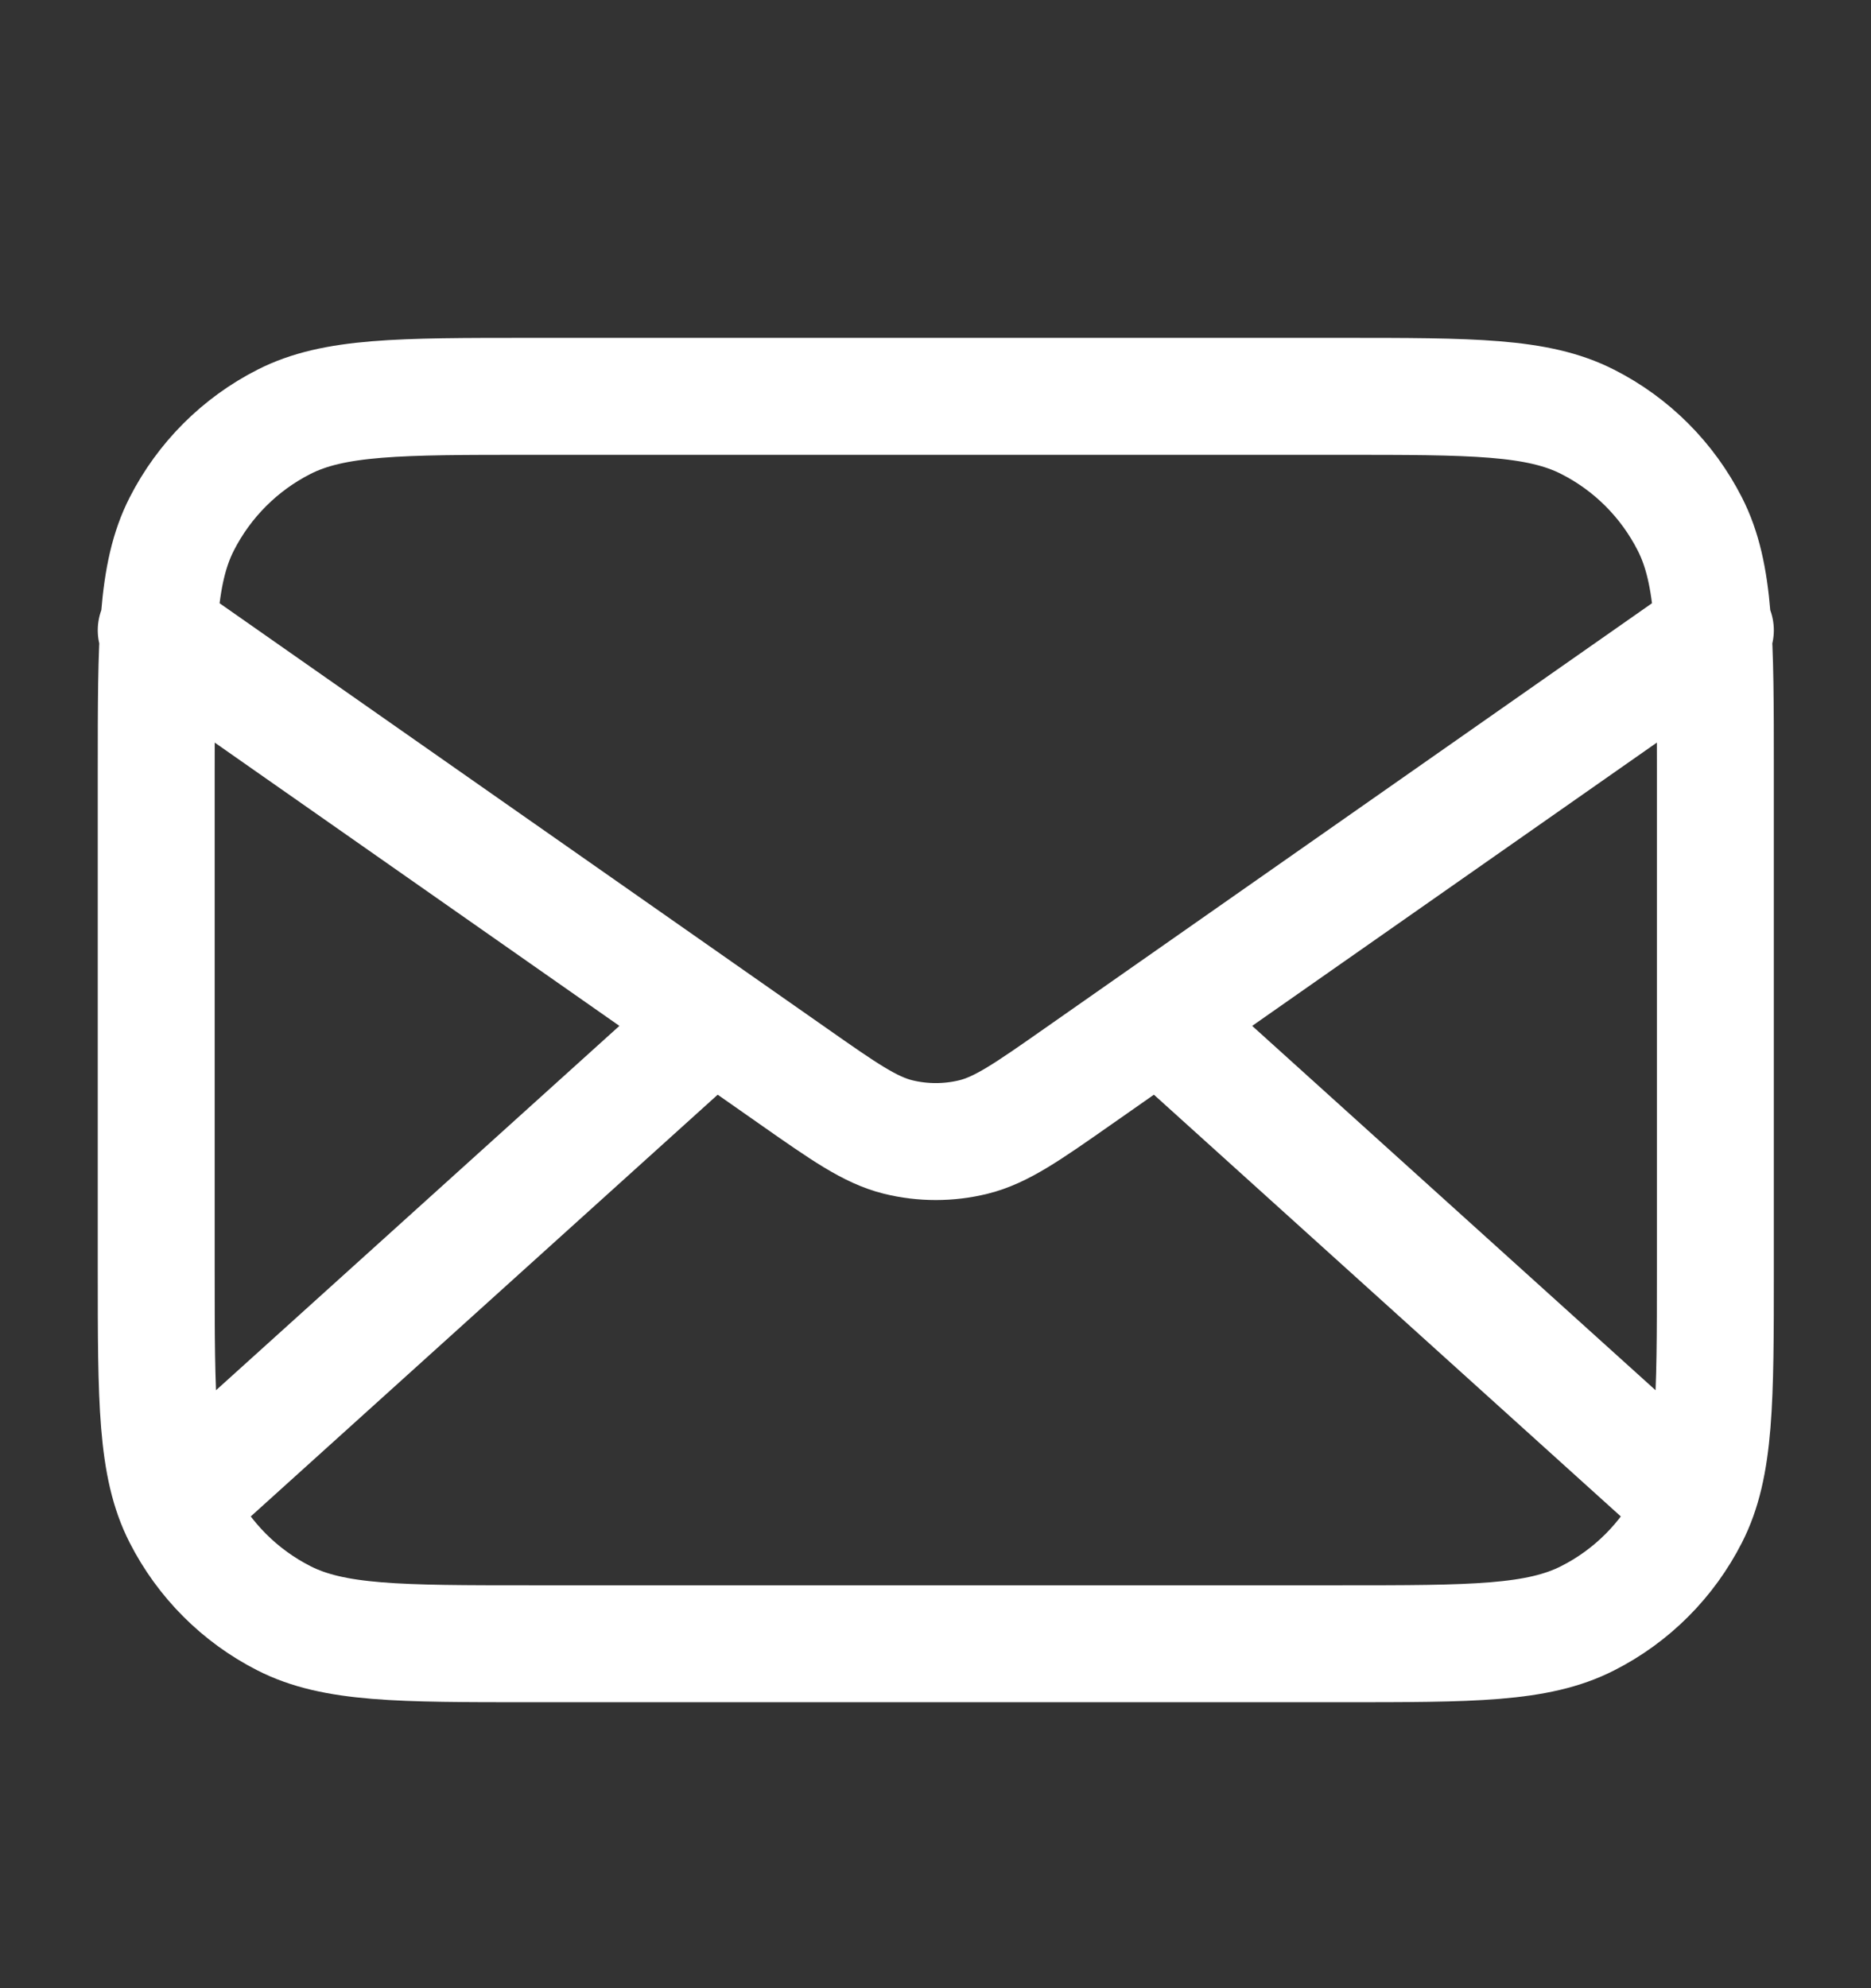<svg width="16" height="17" viewBox="0 0 16 17" fill="none" xmlns="http://www.w3.org/2000/svg">
<rect x="0" y="0" width="16" height="17" fill="#333333" stroke="none"/>
<path d="M14.336 12.722L9.907 8.722M6.098 8.722L1.669 12.722M1.336 5.389L6.779 9.199C7.22 9.508 7.44 9.662 7.68 9.722C7.892 9.774 8.113 9.774 8.325 9.722C8.565 9.662 8.785 9.508 9.226 9.199L14.669 5.389M4.536 14.055H11.469C12.589 14.055 13.149 14.055 13.577 13.837C13.954 13.646 14.259 13.34 14.451 12.963C14.669 12.536 14.669 11.975 14.669 10.855V6.589C14.669 5.469 14.669 4.909 14.451 4.481C14.259 4.104 13.954 3.798 13.577 3.607C13.149 3.389 12.589 3.389 11.469 3.389H4.536C3.416 3.389 2.856 3.389 2.428 3.607C2.052 3.798 1.746 4.104 1.554 4.481C1.336 4.909 1.336 5.469 1.336 6.589V10.855C1.336 11.975 1.336 12.536 1.554 12.963C1.746 13.34 2.052 13.646 2.428 13.837C2.856 14.055 3.416 14.055 4.536 14.055Z" stroke="white" stroke-linecap="round" stroke-linejoin="round"/>
</svg>
